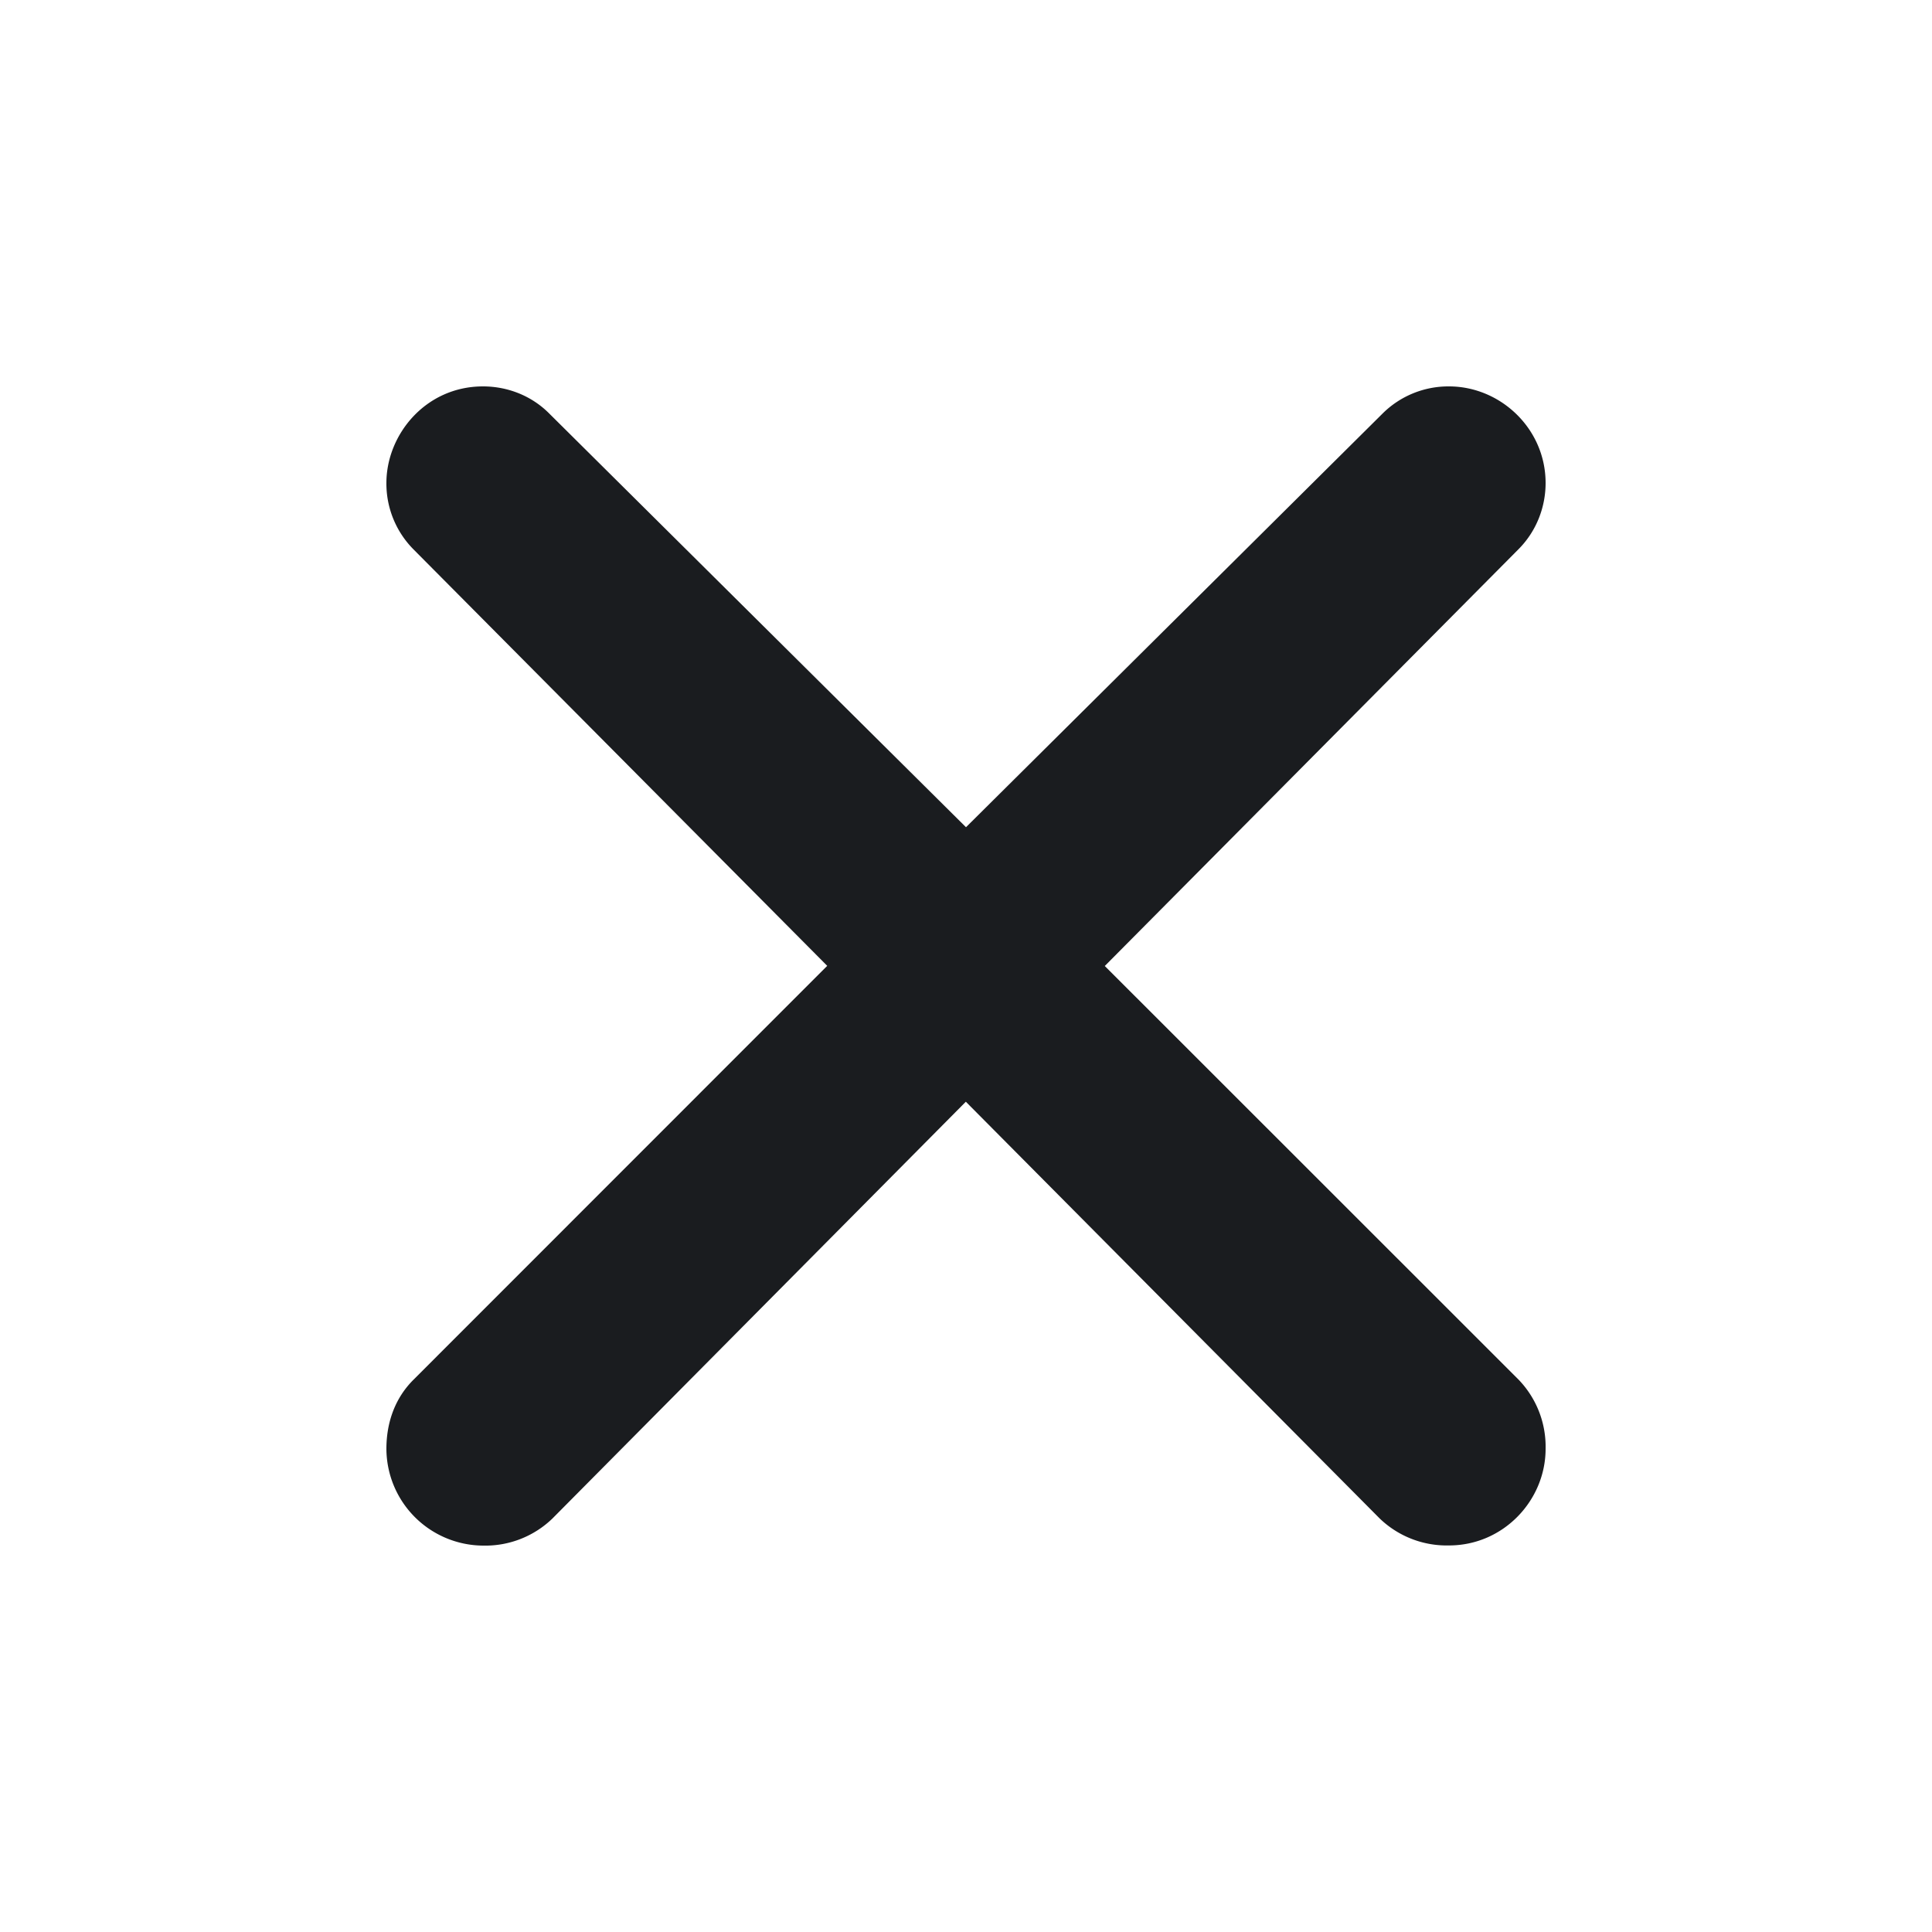 <svg xmlns="http://www.w3.org/2000/svg" width="12" height="12" fill="none"><g clip-path="url(#a)"><path fill="#1A1C1F" fill-rule="evenodd" d="M2.4 9c0-.169.056-.319.169-.431l2.569-2.57-2.57-2.587A.58.58 0 0 1 2.4 3c0-.3.243-.6.6-.6.15 0 .3.056.412.169L6 5.138l2.588-2.57A.58.58 0 0 1 9 2.4c.319 0 .6.262.6.6 0 .15-.057.3-.169.412L6.862 6l2.57 2.569a.6.6 0 0 1 .168.43c0 .32-.262.6-.6.6a.6.6 0 0 1-.431-.168l-2.57-2.588-2.568 2.589A.6.6 0 0 1 3 9.6a.604.604 0 0 1-.6-.6" clip-rule="evenodd"/></g><defs><clipPath id="a"><path fill="#fff" d="M0 0h12v12H0z"/></clipPath></defs></svg>